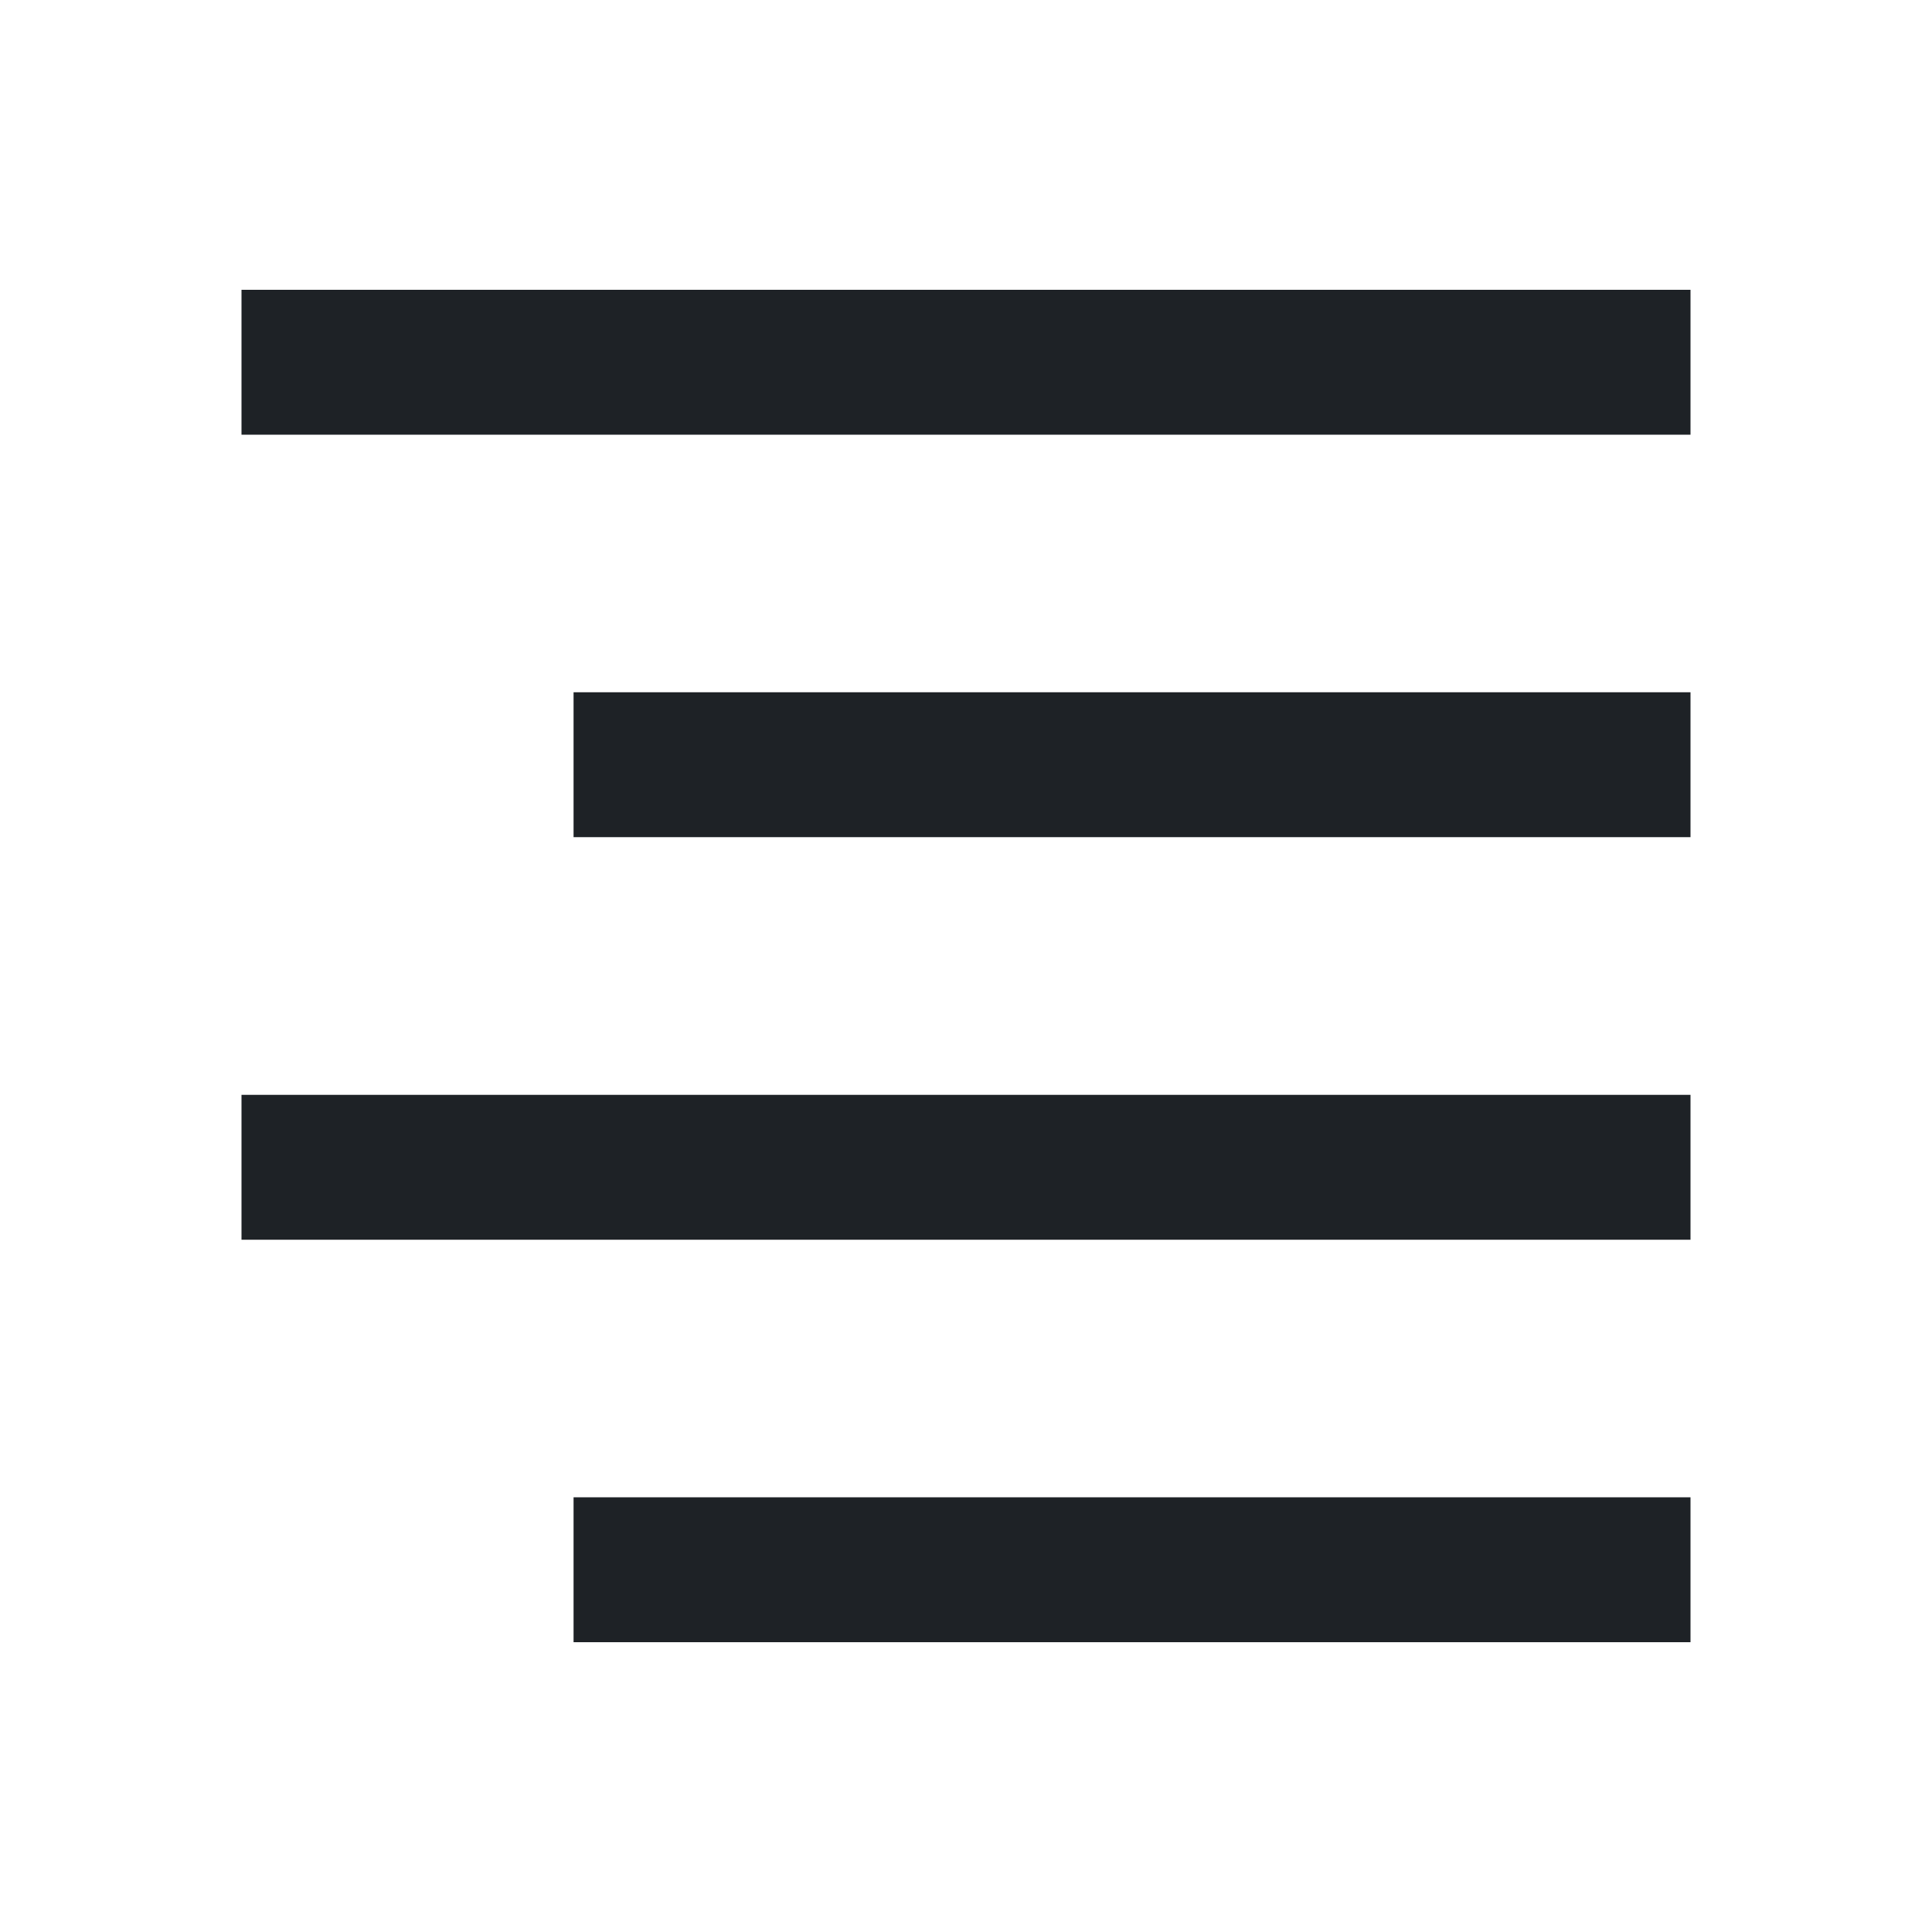 <svg width="16" height="16" viewBox="0 0 16 16" fill="none" xmlns="http://www.w3.org/2000/svg">
<path d="M14 2.4H2V3.6H14V2.4ZM14 5.733H4.75V6.933H14V5.733ZM2 9.067H14V10.267H2V9.067ZM14 12.4H4.75V13.6H14V12.4Z" fill="#1E2226"/>
</svg>
